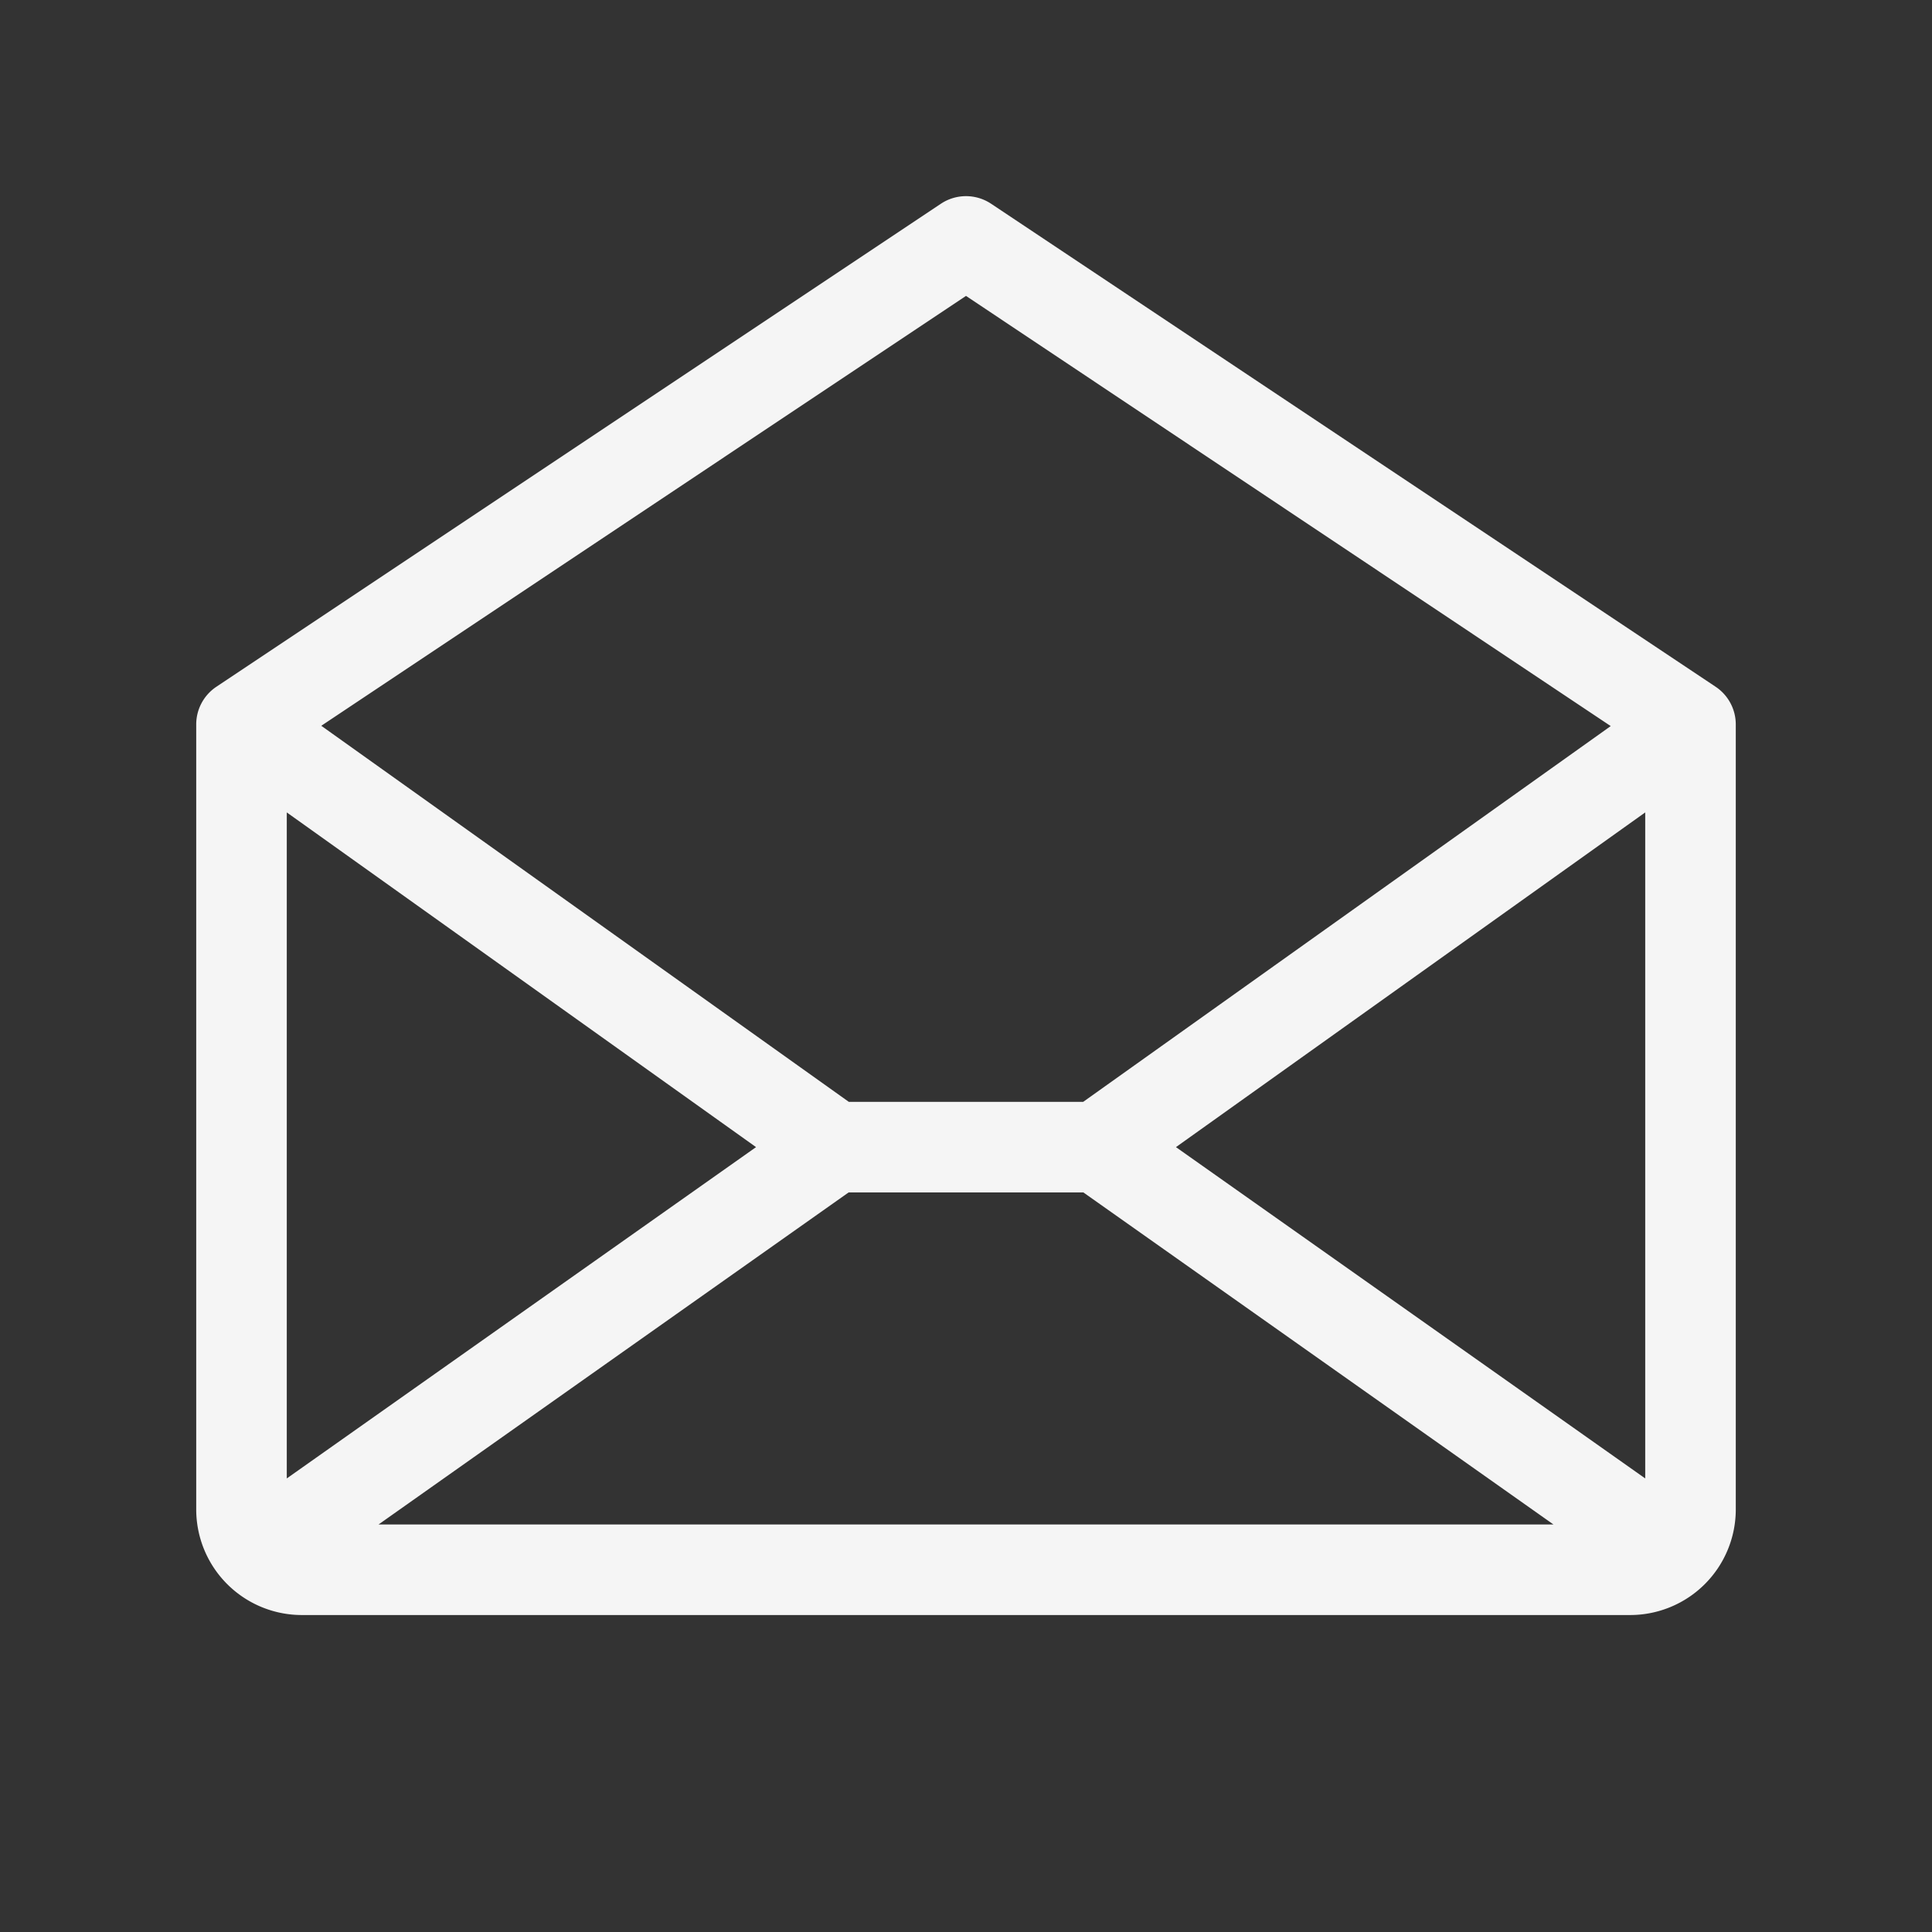 <svg xmlns="http://www.w3.org/2000/svg" width="32" height="32" viewBox="0 0 256 256"><rect x="0" y="0" width="256" height="256" fill="#333333" stroke="none"/><path fill="whitesmoke" d="m227.33 91l-96-64a6 6 0 0 0-6.66 0l-96 64A6 6 0 0 0 26 96v104a14 14 0 0 0 14 14h176a14 14 0 0 0 14-14V96a6 6 0 0 0-2.67-5m-127.15 61L38 195.9v-88.25Zm12.27 6h31.1l62.29 44H50.16Zm43.37-6L218 107.65v88.25ZM128 39.21l85.43 57l-69.9 49.79h-31.06l-69.9-49.83Z"/></svg>